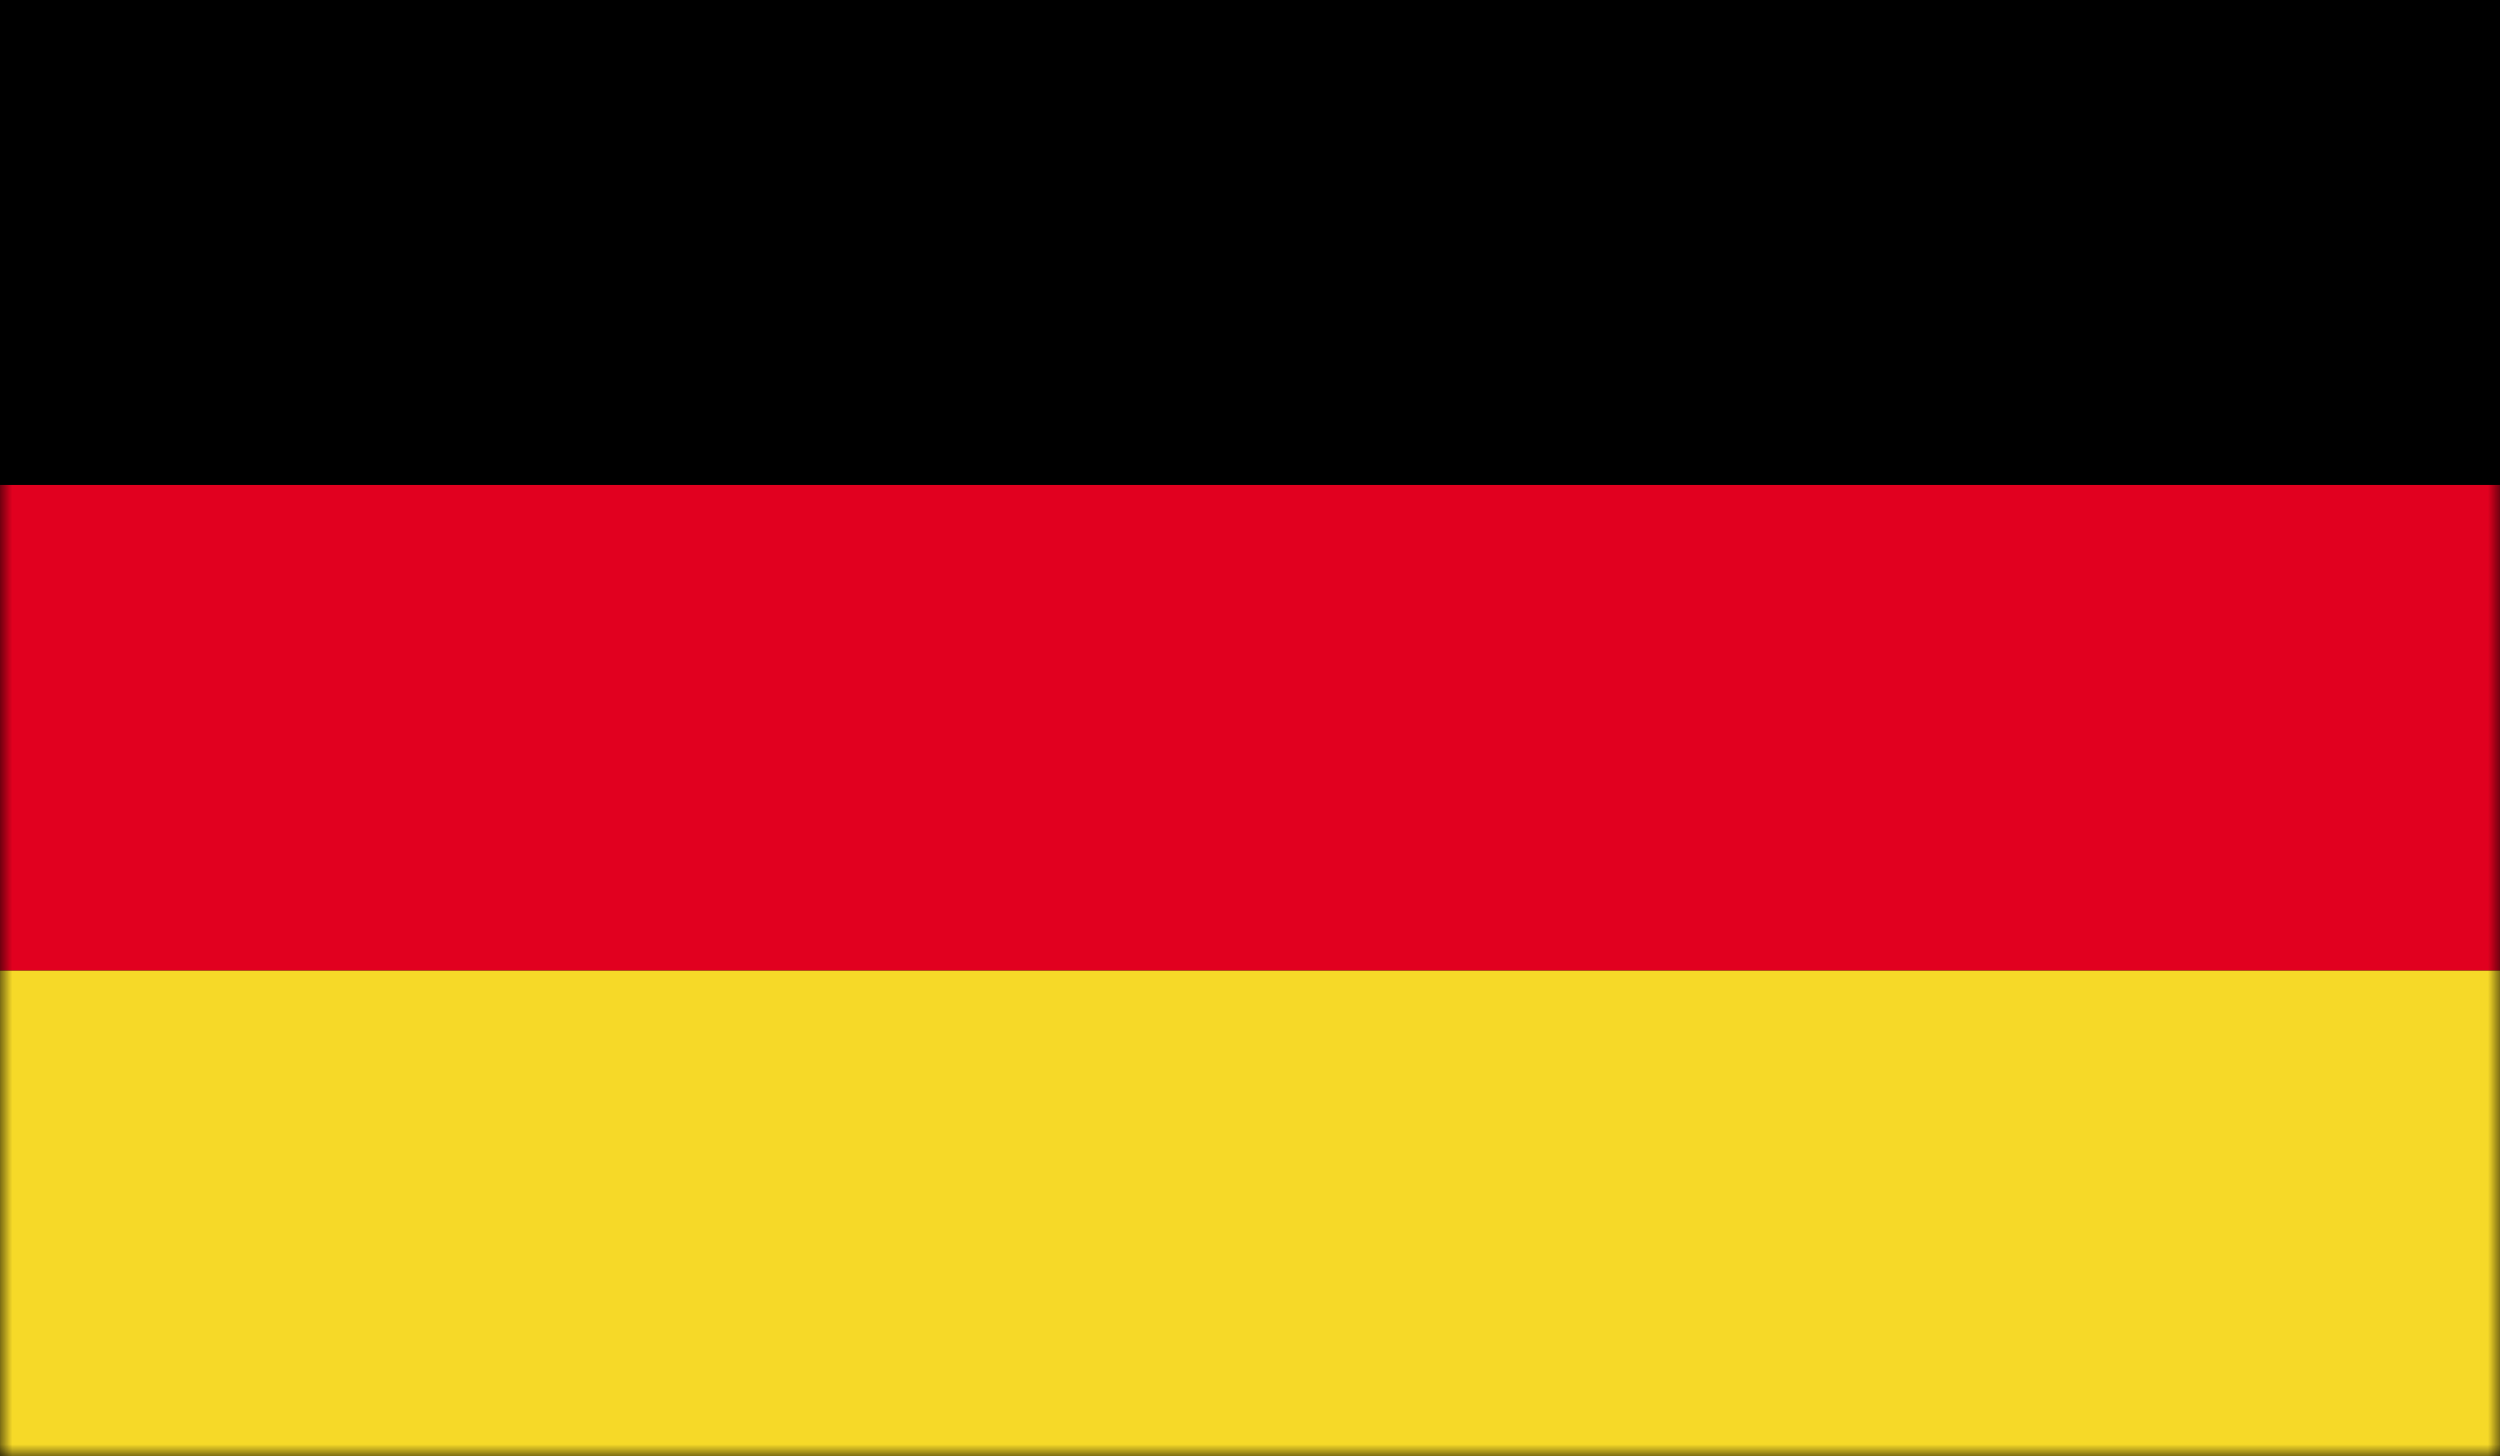 <svg width="103" height="60" viewBox="0 0 103 60" fill="none" xmlns="http://www.w3.org/2000/svg">
<path d="M103 0H0V60H103V0Z" fill="black"/>
<mask id="mask0_211_4493" style="mask-type:luminance" maskUnits="userSpaceOnUse" x="0" y="0" width="103" height="60">
<path d="M103 0H0V60H103V0Z" fill="white"/>
</mask>
<g mask="url(#mask0_211_4493)">
<path d="M103 19.98H0V39.99H103V19.98Z" fill="#E1001F"/>
<path d="M103 39.99H0V60H103V39.99Z" fill="#F6D928"/>
</g>
</svg>
